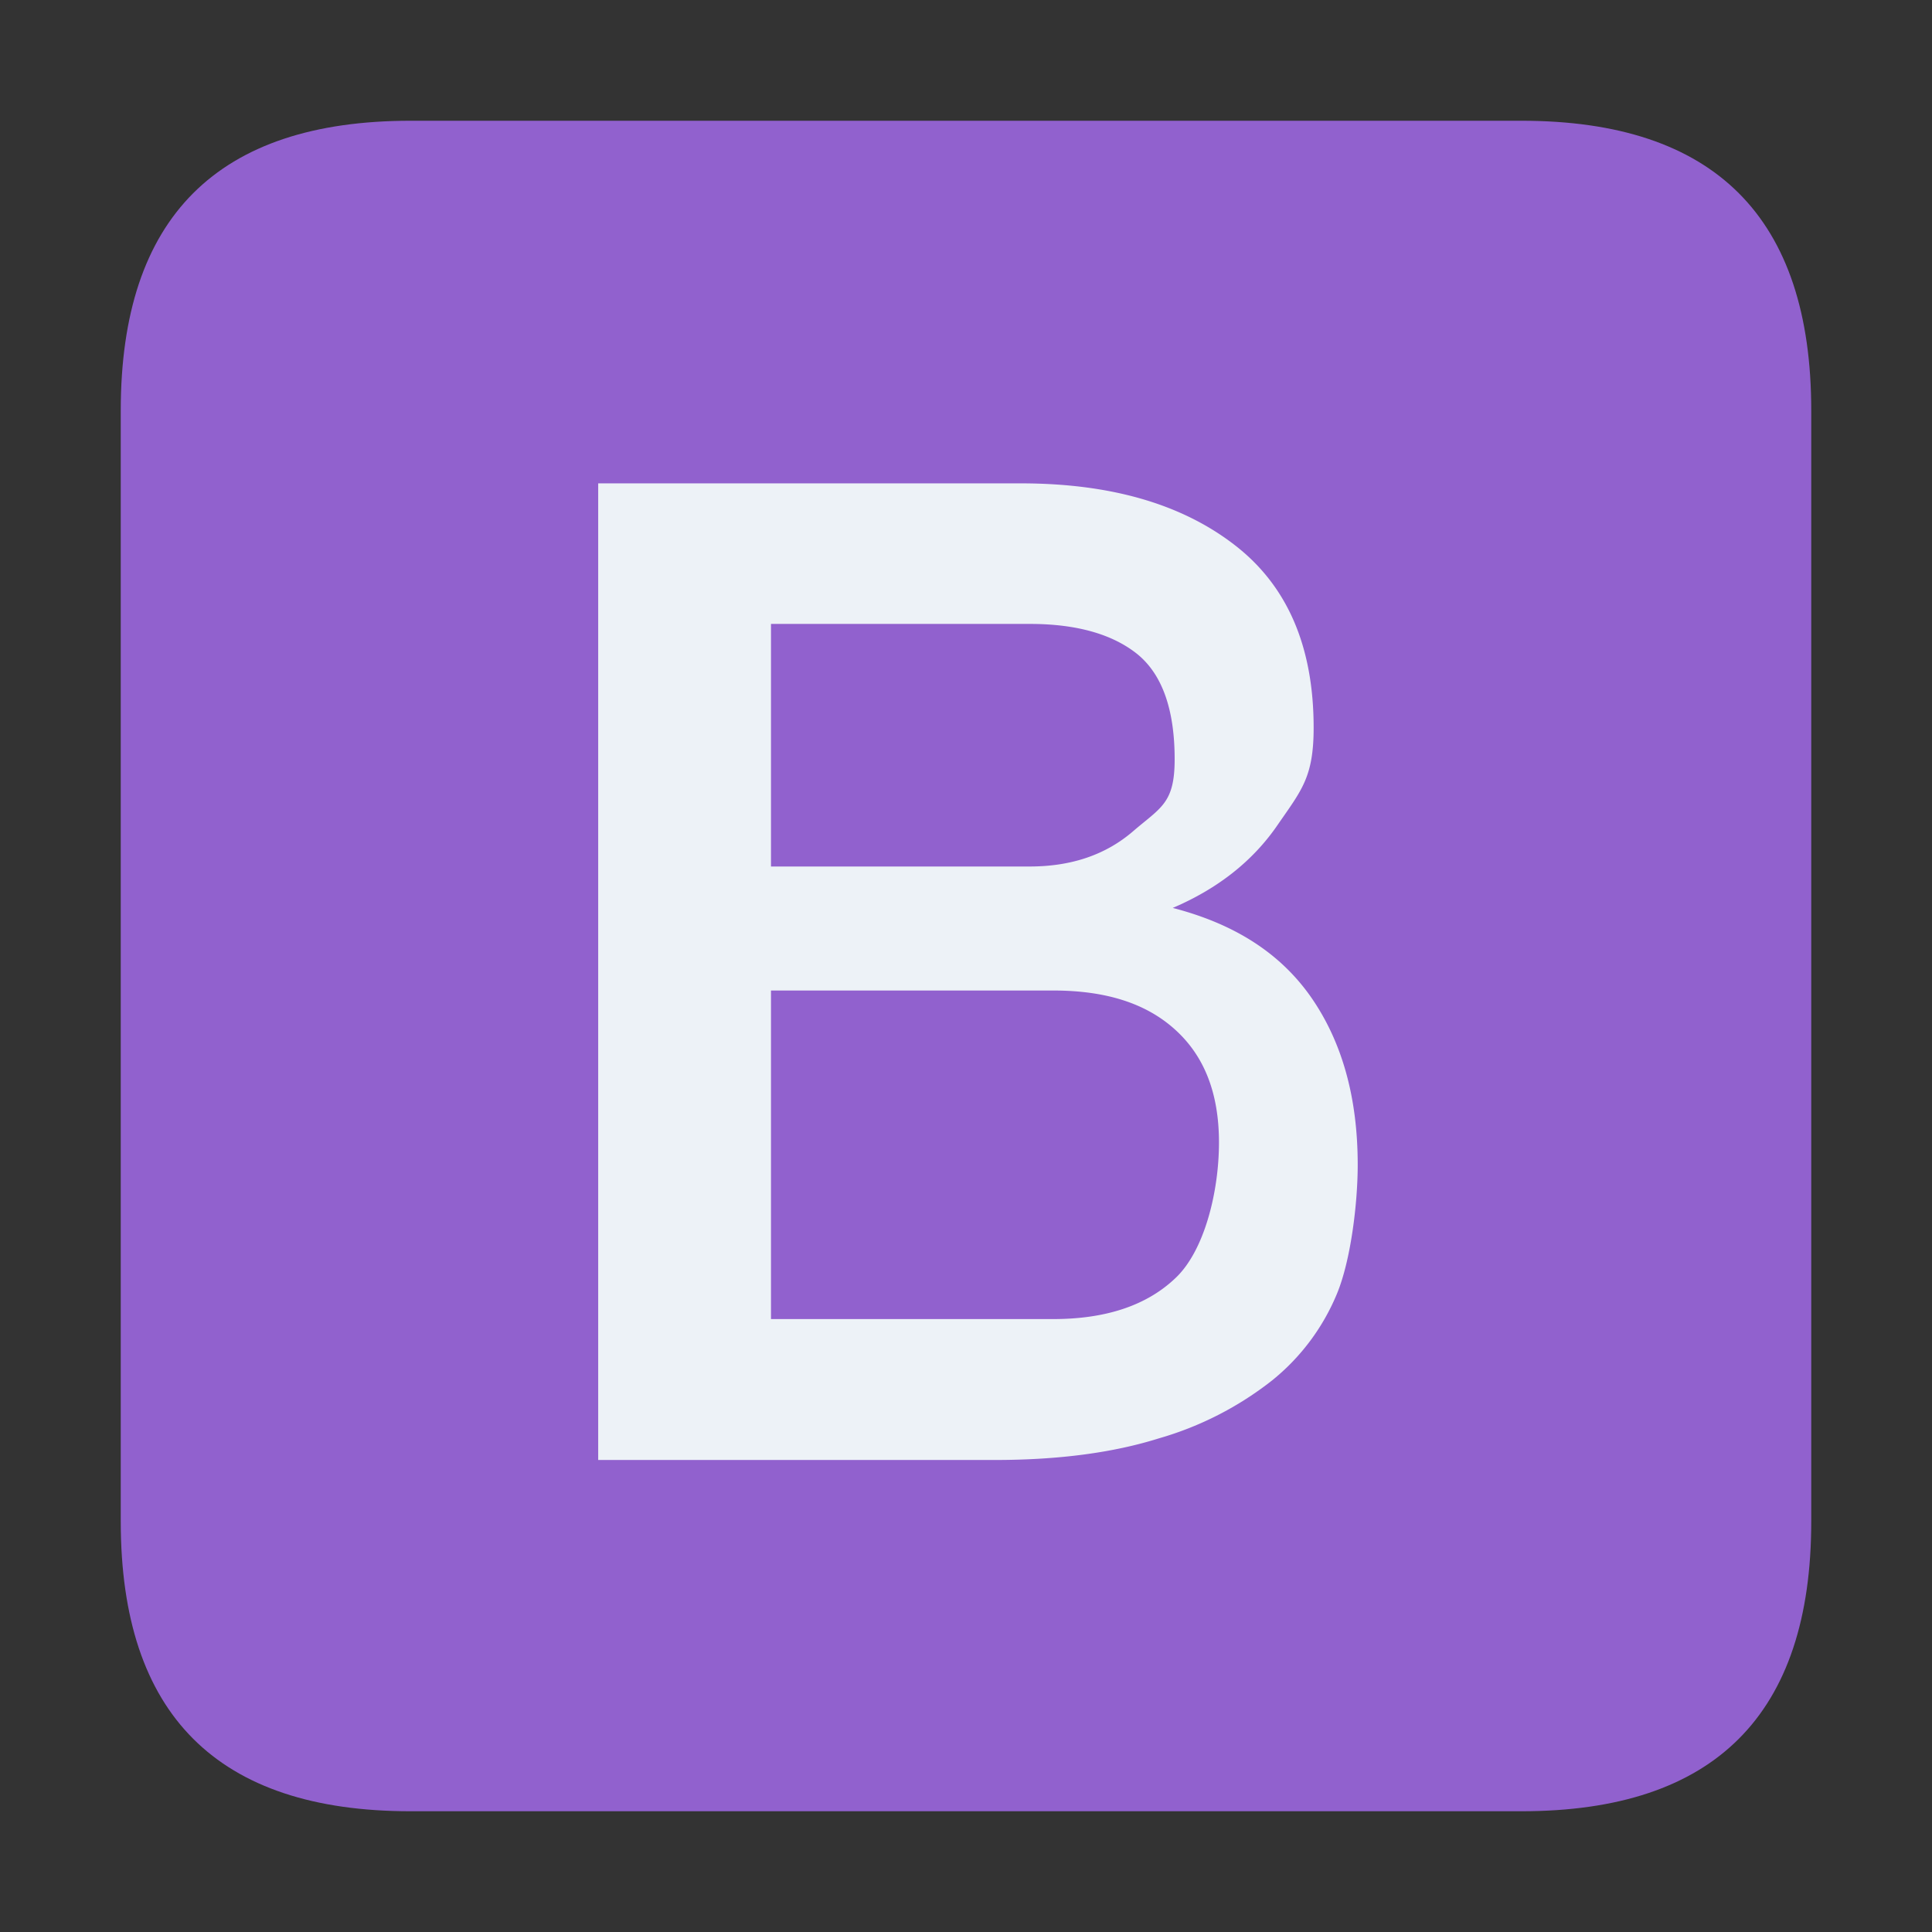 <?xml version="1.0" standalone="no"?><!DOCTYPE svg PUBLIC "-//W3C//DTD SVG 1.1//EN" "http://www.w3.org/Graphics/SVG/1.1/DTD/svg11.dtd"><svg t="1640263778067" class="icon" viewBox="0 0 1024 1024" version="1.1" xmlns="http://www.w3.org/2000/svg" p-id="13549" xmlns:xlink="http://www.w3.org/1999/xlink" width="200" height="200"><rect x="0" y="0" width="1024" height="1024" fill="#333333" stroke="none"/><defs><style type="text/css"></style></defs><path d="M64 64m153.6 0l588.8 0q153.6 0 153.6 153.6l0 588.8q0 153.6-153.6 153.6l-588.8 0q-153.6 0-153.6-153.6l0-588.8q0-153.6 153.6-153.6Z" fill="#9161CE" p-id="13550"></path><path d="M317.12 256.192h223.936c46.848 0 84.48 10.624 112.704 32.192 28.288 21.504 42.496 53.824 42.496 97.344 0 26.368-6.464 33.152-19.328 51.84-12.928 18.752-31.36 33.408-55.36 43.648 32.192 8.32 56.64 23.552 73.216 47.168 16.512 23.68 24.832 53.248 24.832 88.96 0 20.48-3.648 50.496-10.944 68.224a115.84 115.84 0 0 1-34.432 46.08 175.104 175.104 0 0 1-60.032 30.72c-24.448 7.68-53.44 11.456-87.04 11.456H317.056V256.192z m228.608 203.072c22.016 0 40.32-6.144 54.912-18.752 14.656-12.608 21.952-14.72 21.952-38.08 0-26.368-6.592-44.928-19.712-55.68-13.184-10.624-32.256-16.064-57.088-16.064H408.64v128.576h137.088zM408.64 699.136h149.568c27.84 0 49.472-7.168 64.704-21.632 15.36-14.336 23.168-45.632 23.168-72 0-25.92-7.68-45.696-23.168-59.712-15.488-14.08-36.864-20.8-64.704-20.8H408.64v174.144z" fill="#EDF2F7" p-id="13551"></path></svg>